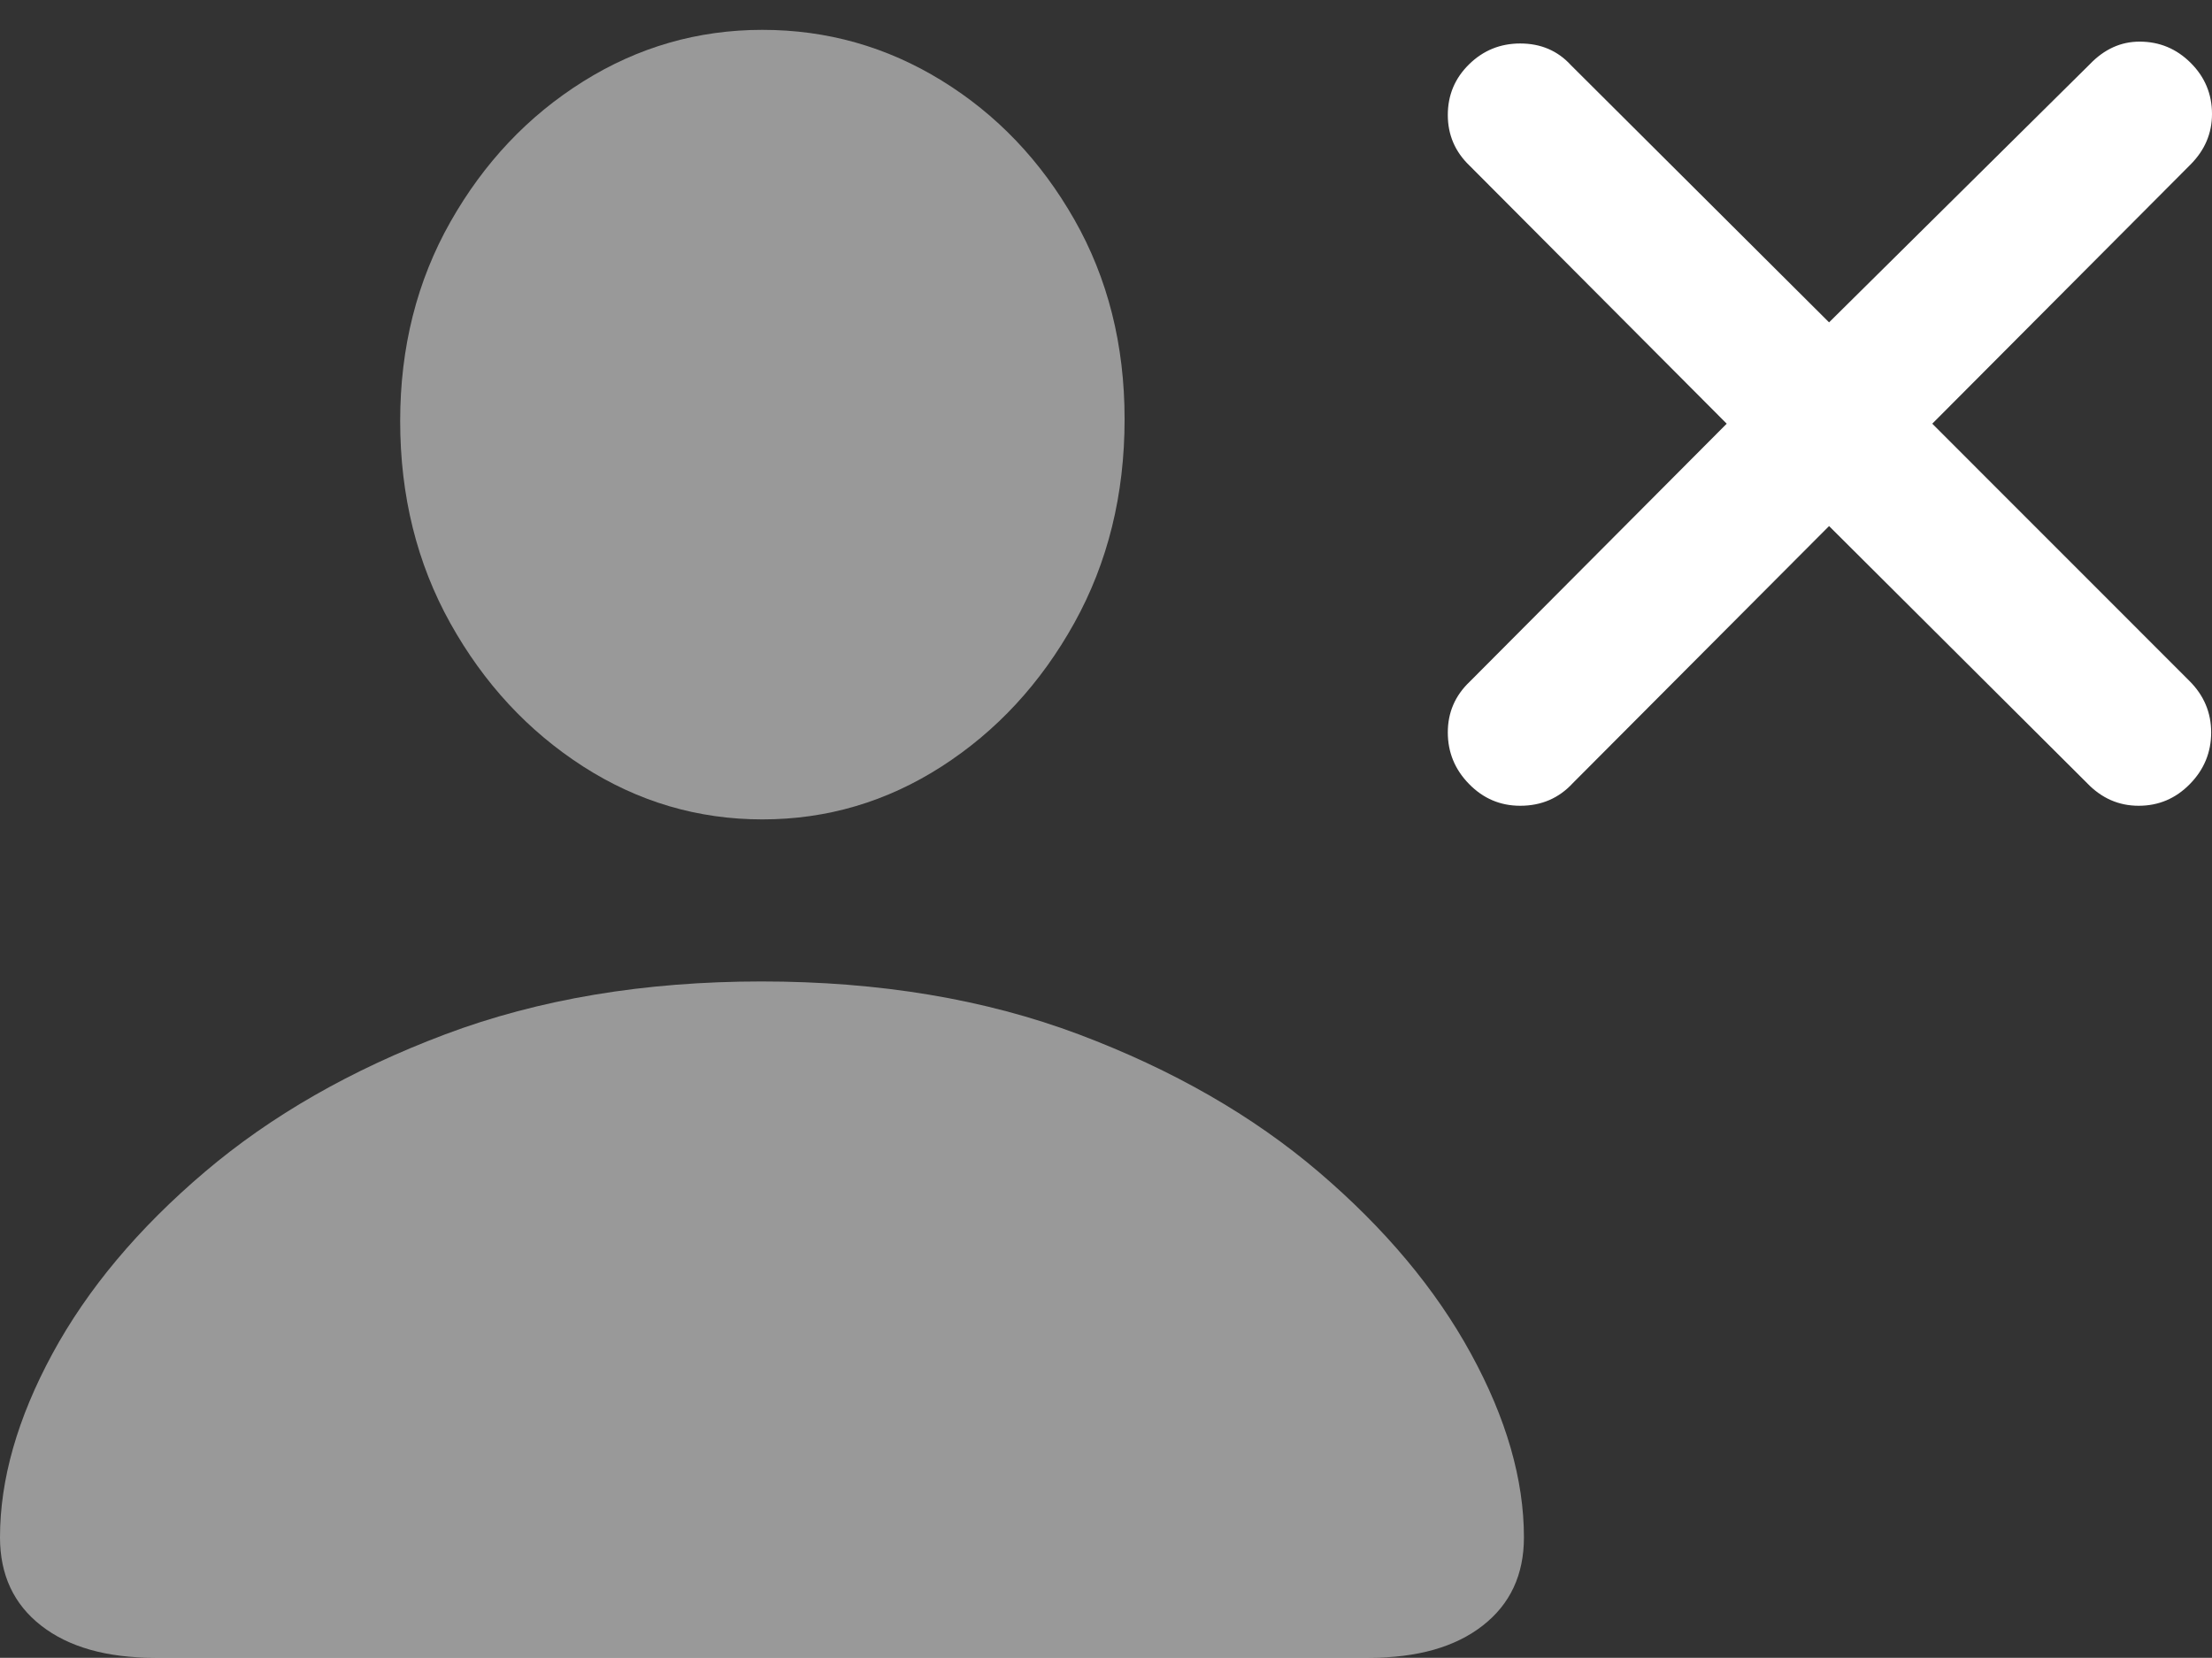 <?xml version="1.0" encoding="UTF-8"?>
<!--Generator: Apple Native CoreSVG 175.5-->
<!DOCTYPE svg
PUBLIC "-//W3C//DTD SVG 1.1//EN"
       "http://www.w3.org/Graphics/SVG/1.1/DTD/svg11.dtd">
<svg version="1.1" xmlns="http://www.w3.org/2000/svg" xmlns:xlink="http://www.w3.org/1999/xlink" width="23.857" height="17.881">
 <rect width="100%" height="100%" fill="#333333" stroke="none"/>
 <g>
  <rect height="17.881" opacity="0" width="23.857" x="0" y="0"/>
  <path d="M1.67 17.881L14.766 17.881Q15.547 17.881 15.991 17.534Q16.436 17.188 16.436 16.582Q16.436 15.645 15.864 14.6Q15.293 13.555 14.224 12.642Q13.154 11.729 11.636 11.157Q10.117 10.586 8.213 10.586Q6.318 10.586 4.8 11.157Q3.281 11.729 2.207 12.642Q1.133 13.555 0.566 14.6Q0 15.645 0 16.582Q0 17.188 0.444 17.534Q0.889 17.881 1.67 17.881ZM8.223 8.838Q9.268 8.838 10.156 8.267Q11.045 7.695 11.587 6.719Q12.129 5.742 12.129 4.521Q12.129 3.32 11.587 2.368Q11.045 1.416 10.156 0.869Q9.268 0.322 8.223 0.322Q7.178 0.322 6.289 0.879Q5.4 1.436 4.858 2.393Q4.316 3.35 4.316 4.541Q4.316 5.752 4.858 6.724Q5.4 7.695 6.289 8.267Q7.178 8.838 8.223 8.838Z" fill="rgba(255,255,255,0.5)"/>
  <path d="M16.396 8.691Q16.738 8.691 16.963 8.447L19.727 5.674L22.51 8.447Q22.744 8.691 23.066 8.691Q23.389 8.691 23.618 8.457Q23.848 8.223 23.848 7.9Q23.848 7.578 23.613 7.344L20.84 4.57L23.623 1.777Q23.857 1.543 23.857 1.23Q23.857 0.908 23.628 0.679Q23.398 0.449 23.076 0.449Q22.773 0.449 22.539 0.693L19.727 3.477L16.943 0.703Q16.729 0.469 16.396 0.469Q16.074 0.469 15.845 0.693Q15.615 0.918 15.615 1.24Q15.615 1.562 15.85 1.787L18.623 4.57L15.85 7.354Q15.615 7.578 15.615 7.9Q15.615 8.223 15.845 8.457Q16.074 8.691 16.396 8.691Z" fill="#ffffff"/>
 </g>
</svg>
